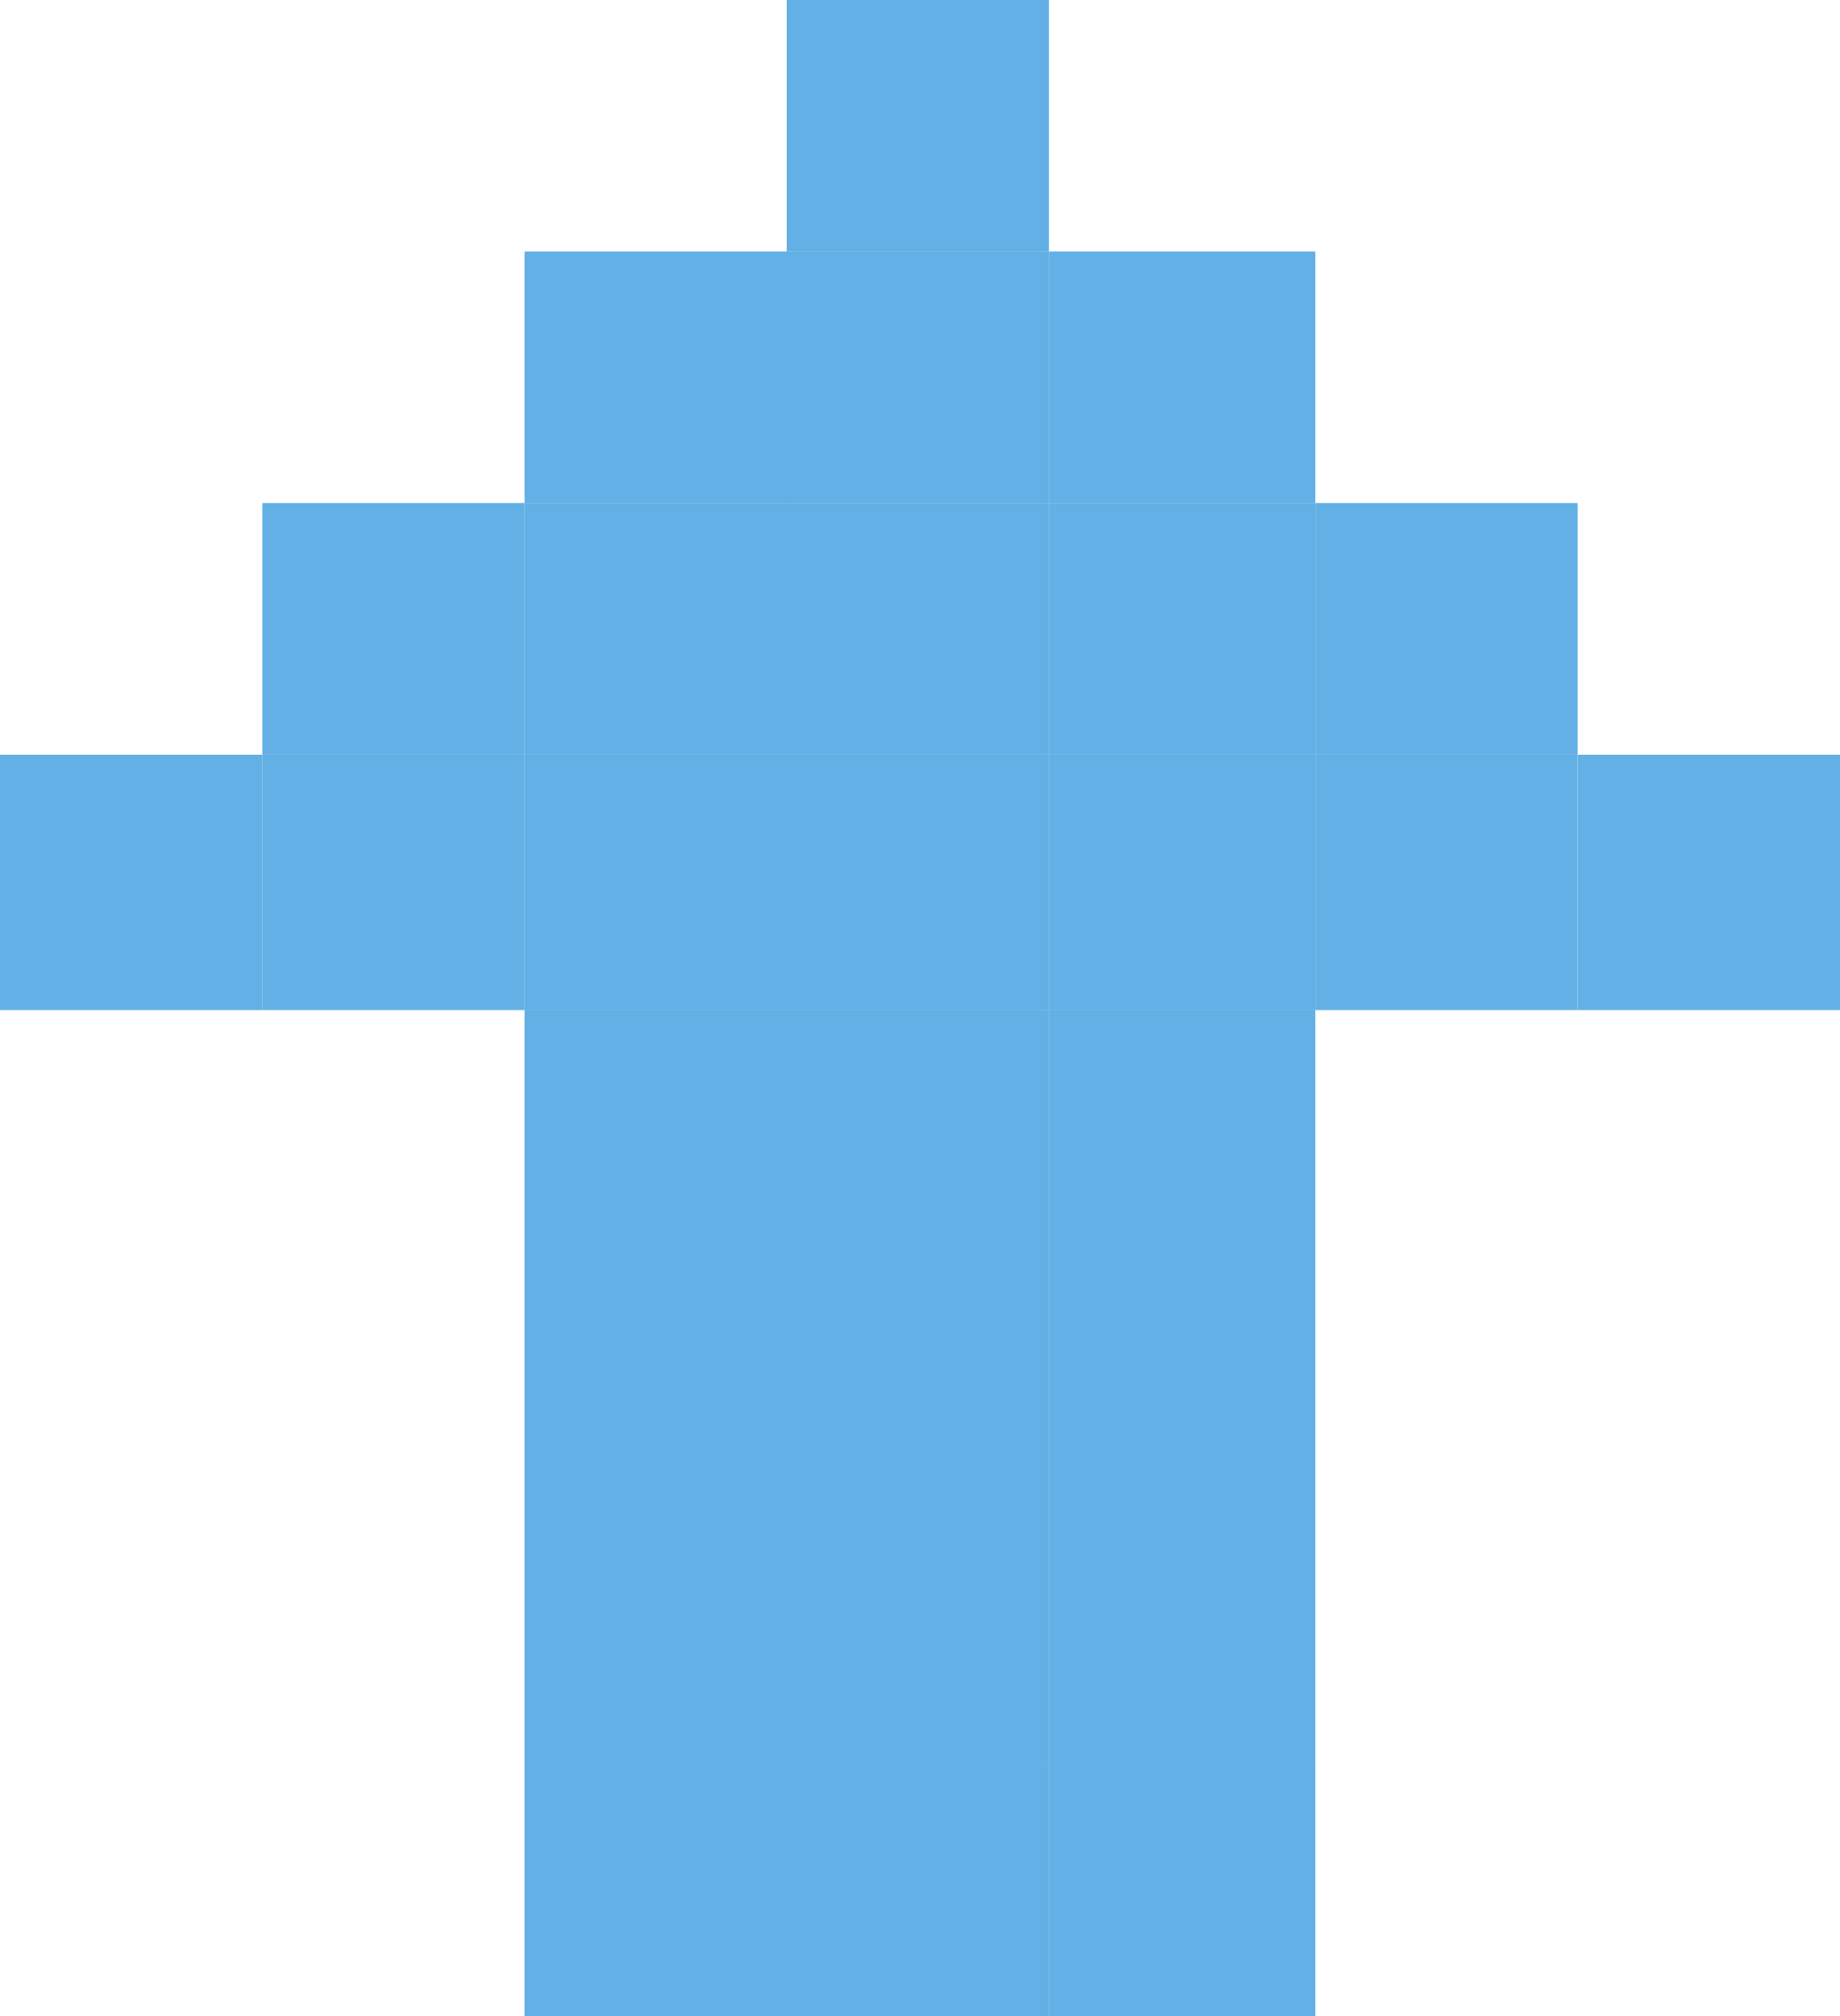 <svg width="21" height="23" viewBox="0 0 21 23" fill="none" xmlns="http://www.w3.org/2000/svg">
<path d="M21 8.61L18.008 8.61L18.008 11.523L21 11.523L21 8.61Z" fill="#62B0E5"/>
<path d="M18.006 8.61L15.012 8.61L15.012 11.523L18.006 11.523L18.006 8.61Z" fill="#62B0E5"/>
<path d="M18.006 5.739L15.012 5.739L15.012 8.609L18.006 8.609L18.006 5.739Z" fill="#62B0E5"/>
<path d="M15.012 20.127L11.972 20.127L11.972 23L15.012 23L15.012 20.127Z" fill="#62B0E5"/>
<path d="M15.012 17.262L11.972 17.262L11.972 20.13L15.012 20.13L15.012 17.262Z" fill="#62B0E5"/>
<path d="M15.012 14.388L11.972 14.388L11.972 17.262L15.012 17.262L15.012 14.388Z" fill="#62B0E5"/>
<path d="M15.012 11.521L11.972 11.521L11.972 14.39L15.012 14.39L15.012 11.521Z" fill="#62B0E5"/>
<path d="M15.012 8.61L11.972 8.61L11.972 11.523L15.012 11.523L15.012 8.61Z" fill="#62B0E5"/>
<path d="M15.012 5.739L11.972 5.739L11.972 8.609L15.012 8.609L15.012 5.739Z" fill="#62B0E5"/>
<path d="M15.012 2.869L11.972 2.869L11.972 5.739L15.012 5.739L15.012 2.869Z" fill="#62B0E5"/>
<path d="M11.972 20.127L8.979 20.127L8.979 23L11.972 23L11.972 20.127Z" fill="#62B0E5"/>
<path d="M11.972 17.262L8.979 17.262L8.979 20.13L11.972 20.13L11.972 17.262Z" fill="#62B0E5"/>
<path d="M11.972 14.388L8.979 14.388L8.979 17.262L11.972 17.262L11.972 14.388Z" fill="#62B0E5"/>
<path d="M11.972 11.521L8.979 11.521L8.979 14.39L11.972 14.39L11.972 11.521Z" fill="#62B0E5"/>
<path d="M11.972 8.61L8.979 8.61L8.979 11.523L11.972 11.523L11.972 8.61Z" fill="#62B0E5"/>
<path d="M11.972 5.739L8.979 5.739L8.979 8.609L11.972 8.609L11.972 5.739Z" fill="#62B0E5"/>
<path d="M11.972 2.869L8.979 2.869L8.979 5.739L11.972 5.739L11.972 2.869Z" fill="#62B0E5"/>
<path d="M11.972 3.10408e-05L8.979 3.05176e-05L8.979 2.87L11.972 2.87L11.972 3.10408e-05Z" fill="#62B0E5"/>
<path d="M8.981 20.127L5.987 20.127L5.987 23L8.981 23L8.981 20.127Z" fill="#62B0E5"/>
<path d="M8.981 17.262L5.987 17.262L5.987 20.13L8.981 20.13L8.981 17.262Z" fill="#62B0E5"/>
<path d="M8.981 14.388L5.987 14.388L5.987 17.262L8.981 17.262L8.981 14.388Z" fill="#62B0E5"/>
<path d="M8.981 11.521L5.987 11.521L5.987 14.39L8.981 14.39L8.981 11.521Z" fill="#62B0E5"/>
<path d="M8.981 8.61L5.987 8.61L5.987 11.523L8.981 11.523L8.981 8.61Z" fill="#62B0E5"/>
<path d="M8.981 5.739L5.987 5.739L5.987 8.609L8.981 8.609L8.981 5.739Z" fill="#62B0E5"/>
<path d="M8.981 2.869L5.987 2.869L5.987 5.739L8.981 5.739L8.981 2.869Z" fill="#62B0E5"/>
<path d="M5.987 8.61L2.994 8.61L2.994 11.523L5.987 11.523L5.987 8.61Z" fill="#62B0E5"/>
<path d="M5.987 5.739L2.994 5.739L2.994 8.609L5.987 8.609L5.987 5.739Z" fill="#62B0E5"/>
<path d="M2.994 8.61L0 8.61L-5.09251e-07 11.523L2.994 11.523L2.994 8.61Z" fill="#62B0E5"/>
</svg>
